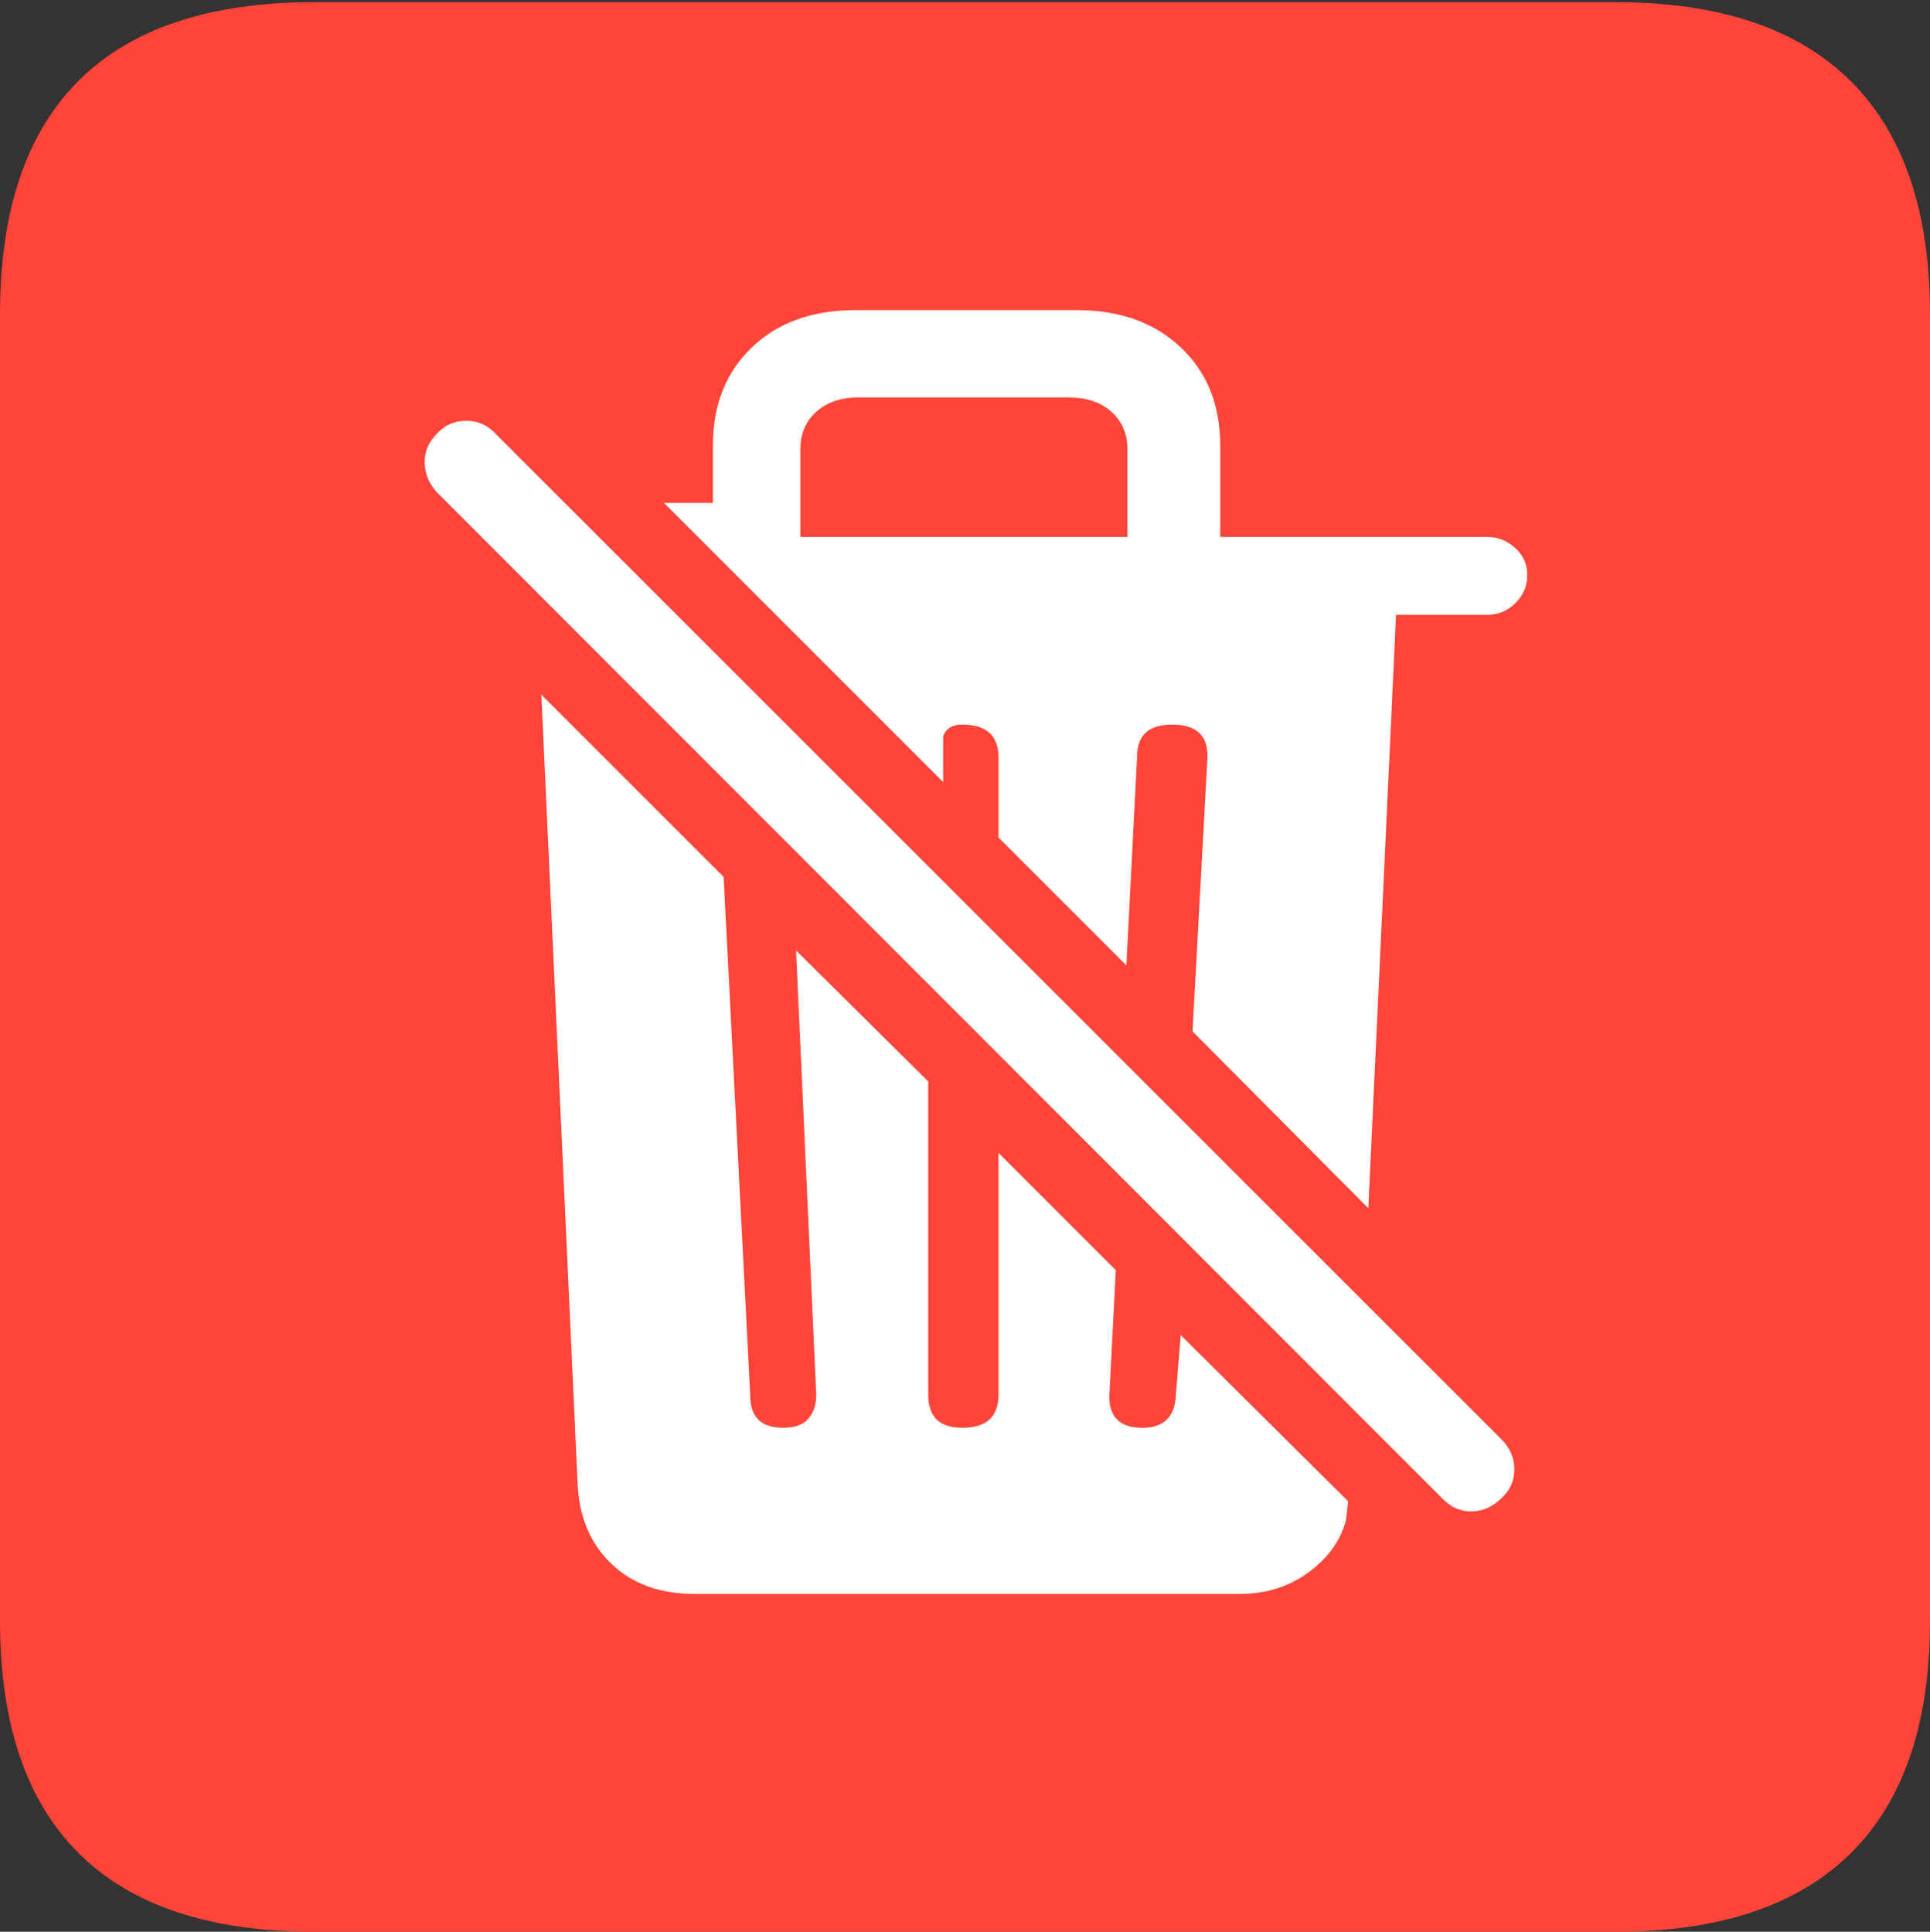 <svg width="17.686" height="17.705">
       <rect width="100%" height="100%" fill="#333333" stroke="none"/>
       <g>
              <rect height="17.705" opacity="0" width="17.686" x="0" y="0" />
              <path d="M2.881 17.705L14.805 17.705Q16.23 17.705 16.958 16.987Q17.686 16.27 17.686 14.854L17.686 2.881Q17.686 1.465 16.958 0.742Q16.23 0.02 14.805 0.02L2.881 0.02Q1.445 0.02 0.723 0.737Q0 1.455 0 2.881L0 14.854Q0 16.27 0.723 16.987Q1.445 17.705 2.881 17.705Z"
                     fill="#ff453a" />
              <path d="M6.367 14.609Q5.889 14.609 5.601 14.331Q5.312 14.053 5.293 13.594L4.961 6.367L6.631 8.037L6.875 12.793Q6.875 13.086 7.178 13.086Q7.334 13.086 7.407 13.003Q7.48 12.92 7.48 12.783L7.295 8.711L8.506 9.912L8.506 12.783Q8.506 13.086 8.818 13.086Q9.15 13.086 9.15 12.783L9.15 10.566L10.225 11.641L10.166 12.783Q10.156 13.086 10.469 13.086Q10.732 13.086 10.771 12.842L10.82 12.236L12.354 13.76L12.334 13.935Q12.256 14.219 11.987 14.414Q11.719 14.609 11.357 14.609ZM13.223 13.74L4.004 4.512Q3.896 4.395 3.892 4.243Q3.887 4.092 4.004 3.975Q4.111 3.857 4.272 3.857Q4.434 3.857 4.541 3.975L13.76 13.193Q13.877 13.31 13.877 13.467Q13.877 13.623 13.76 13.73Q13.643 13.848 13.491 13.852Q13.34 13.857 13.223 13.74ZM12.539 11.074L10.928 9.453L11.065 6.943Q11.074 6.641 10.742 6.641Q10.42 6.641 10.42 6.934L10.322 8.848L9.15 7.676L9.15 6.943Q9.15 6.641 8.818 6.641Q8.682 6.641 8.643 6.748L8.643 7.168L6.084 4.609L6.533 4.609Q6.533 4.473 6.533 4.341Q6.533 4.209 6.533 4.082Q6.533 3.525 6.89 3.184Q7.246 2.842 7.842 2.842L9.863 2.842Q10.459 2.842 10.82 3.184Q11.182 3.525 11.182 4.082L11.182 4.922L13.633 4.922Q13.779 4.922 13.892 5.029Q14.004 5.137 13.994 5.283Q13.994 5.42 13.887 5.527Q13.779 5.635 13.633 5.635L12.793 5.635ZM7.334 4.922L10.332 4.922L10.332 4.121Q10.332 3.906 10.185 3.774Q10.039 3.643 9.795 3.643L7.861 3.643Q7.627 3.643 7.48 3.774Q7.334 3.906 7.334 4.121Z"
                     fill="#ffffff" />
       </g>
</svg>